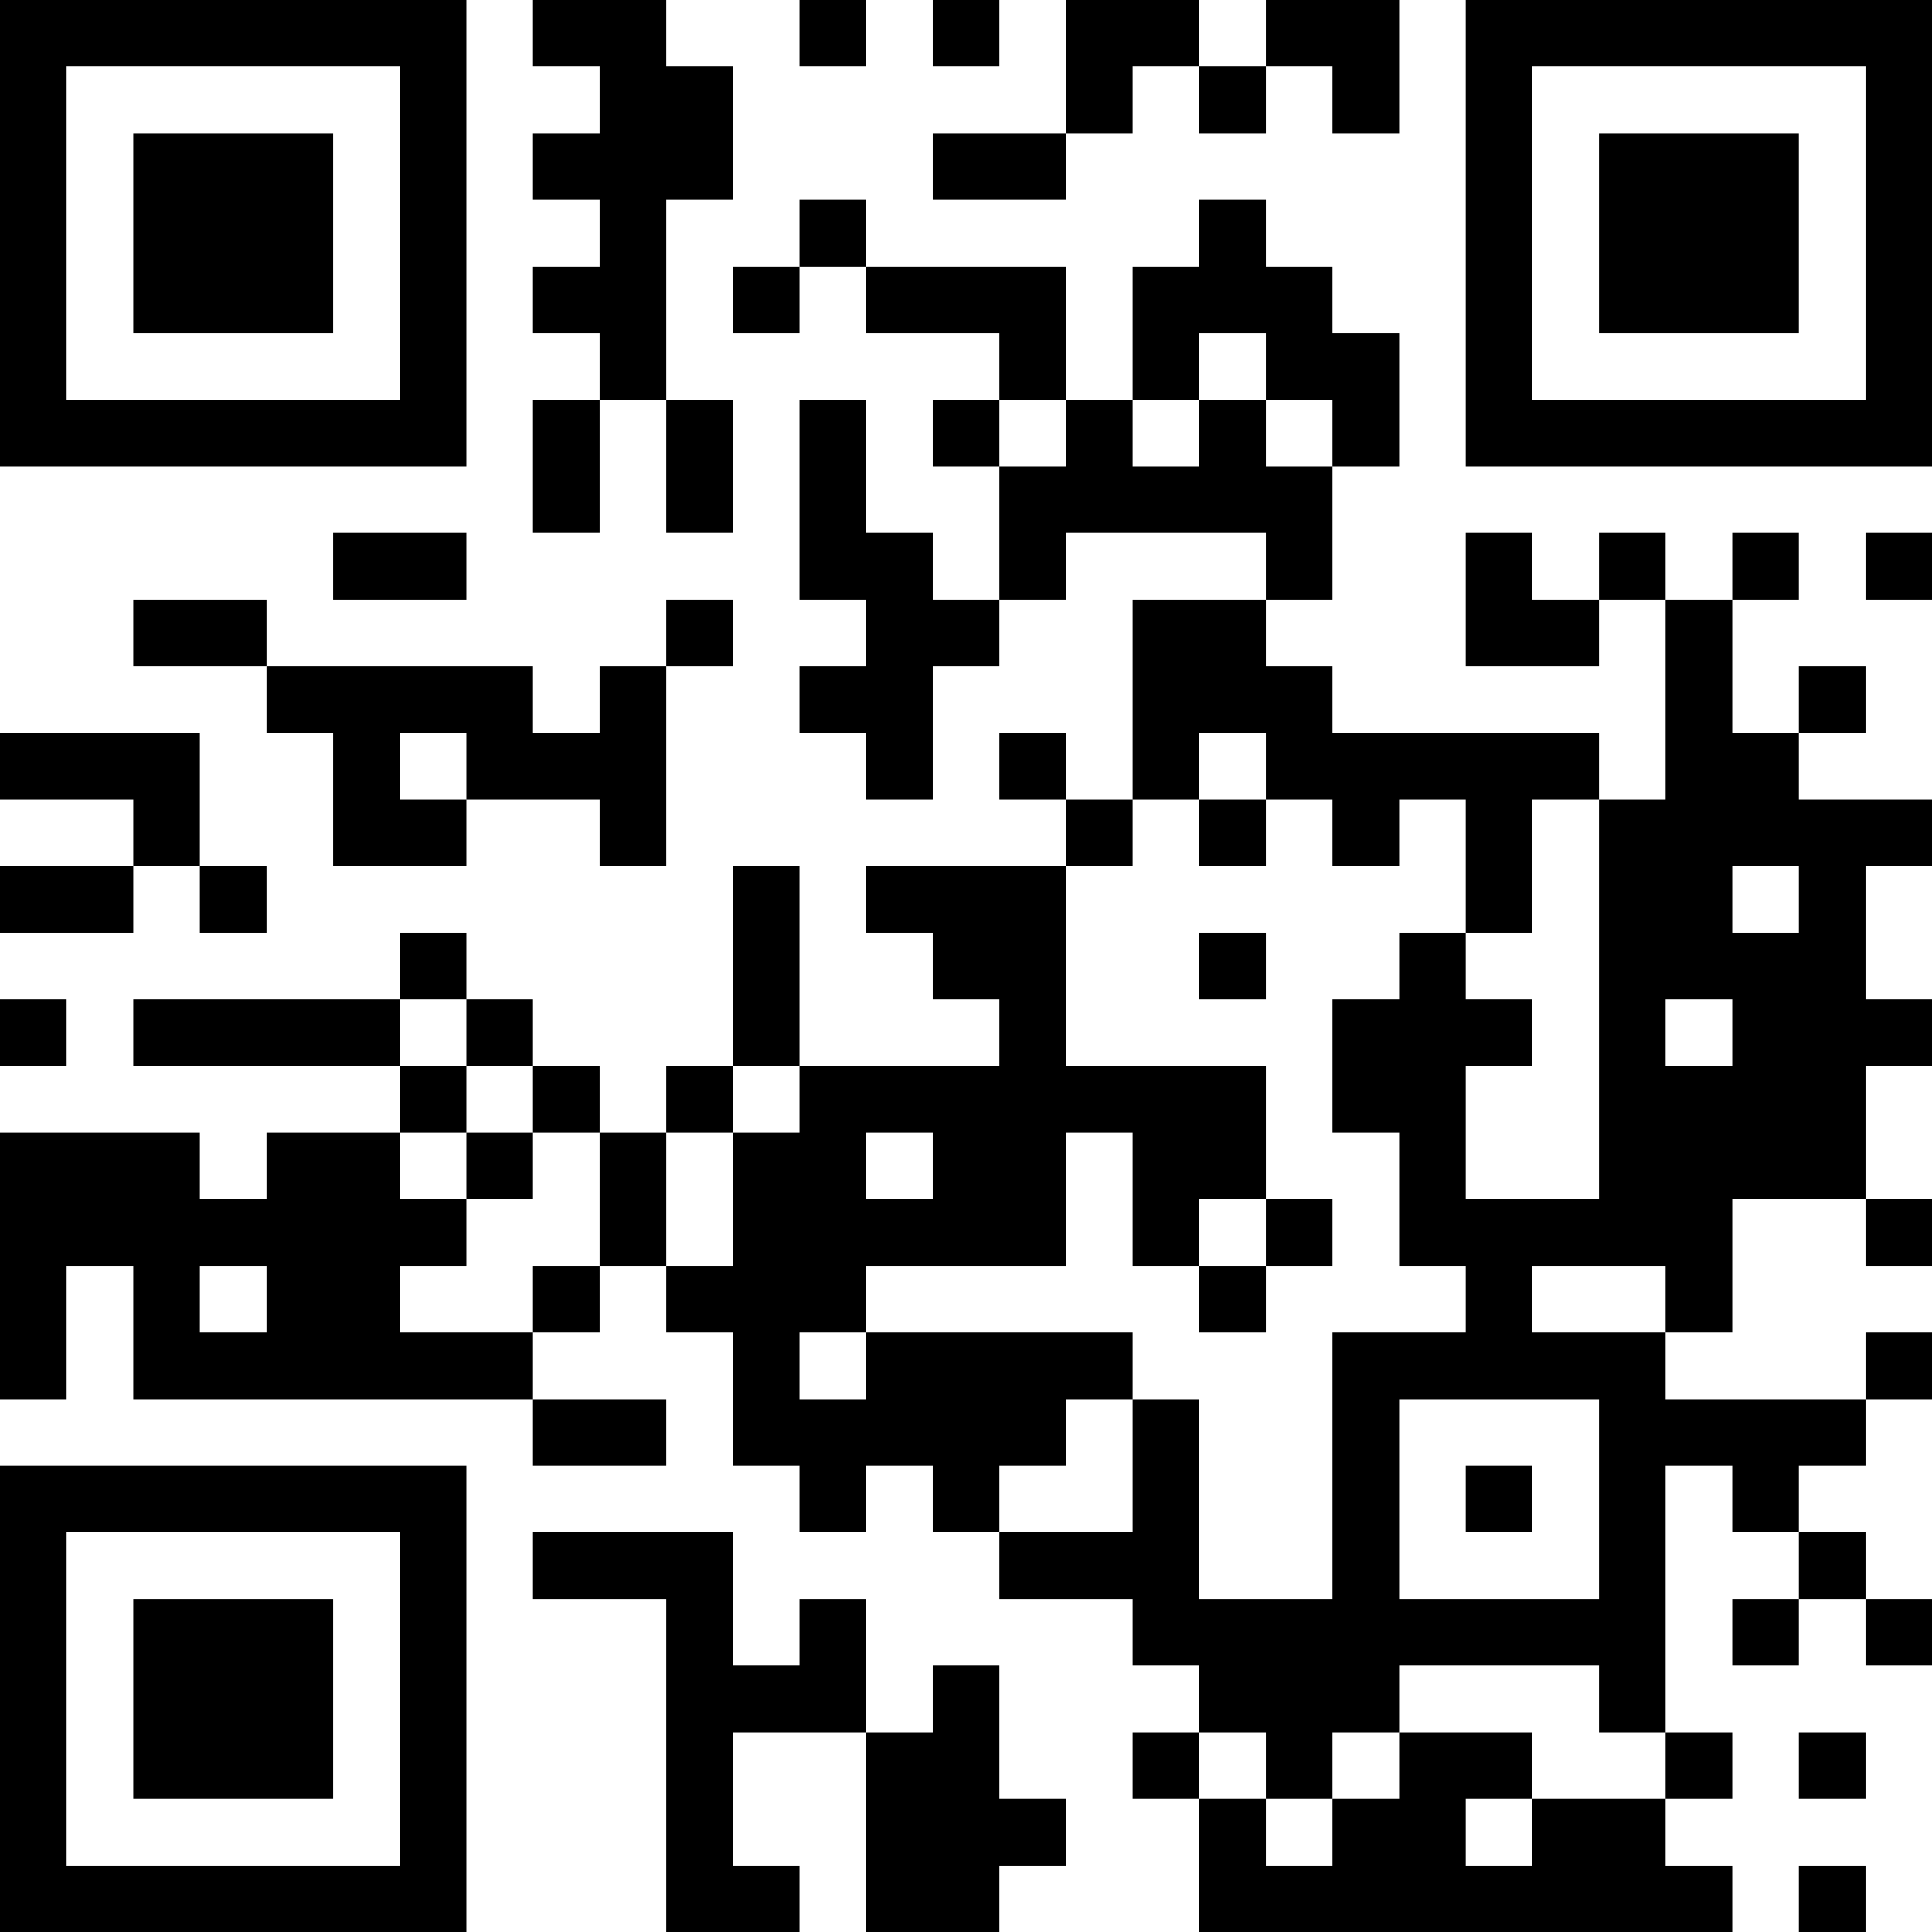 <?xml version="1.0" encoding="UTF-8"?>
<svg xmlns="http://www.w3.org/2000/svg" version="1.1" width="200" height="200" viewBox="0 0 200 200"><rect x="0" y="0" width="200" height="200" fill="#ffffff"/><g transform="scale(6.897)"><g transform="translate(0,0)"><path fill-rule="evenodd" d="M8 0L8 1L9 1L9 2L8 2L8 3L9 3L9 4L8 4L8 5L9 5L9 6L8 6L8 8L9 8L9 6L10 6L10 8L11 8L11 6L10 6L10 3L11 3L11 1L10 1L10 0ZM12 0L12 1L13 1L13 0ZM14 0L14 1L15 1L15 0ZM16 0L16 2L14 2L14 3L16 3L16 2L17 2L17 1L18 1L18 2L19 2L19 1L20 1L20 2L21 2L21 0L19 0L19 1L18 1L18 0ZM12 3L12 4L11 4L11 5L12 5L12 4L13 4L13 5L15 5L15 6L14 6L14 7L15 7L15 9L14 9L14 8L13 8L13 6L12 6L12 9L13 9L13 10L12 10L12 11L13 11L13 12L14 12L14 10L15 10L15 9L16 9L16 8L19 8L19 9L17 9L17 12L16 12L16 11L15 11L15 12L16 12L16 13L13 13L13 14L14 14L14 15L15 15L15 16L12 16L12 13L11 13L11 16L10 16L10 17L9 17L9 16L8 16L8 15L7 15L7 14L6 14L6 15L2 15L2 16L6 16L6 17L4 17L4 18L3 18L3 17L0 17L0 21L1 21L1 19L2 19L2 21L8 21L8 22L10 22L10 21L8 21L8 20L9 20L9 19L10 19L10 20L11 20L11 22L12 22L12 23L13 23L13 22L14 22L14 23L15 23L15 24L17 24L17 25L18 25L18 26L17 26L17 27L18 27L18 29L26 29L26 28L25 28L25 27L26 27L26 26L25 26L25 22L26 22L26 23L27 23L27 24L26 24L26 25L27 25L27 24L28 24L28 25L29 25L29 24L28 24L28 23L27 23L27 22L28 22L28 21L29 21L29 20L28 20L28 21L25 21L25 20L26 20L26 18L28 18L28 19L29 19L29 18L28 18L28 16L29 16L29 15L28 15L28 13L29 13L29 12L27 12L27 11L28 11L28 10L27 10L27 11L26 11L26 9L27 9L27 8L26 8L26 9L25 9L25 8L24 8L24 9L23 9L23 8L22 8L22 10L24 10L24 9L25 9L25 12L24 12L24 11L20 11L20 10L19 10L19 9L20 9L20 7L21 7L21 5L20 5L20 4L19 4L19 3L18 3L18 4L17 4L17 6L16 6L16 4L13 4L13 3ZM18 5L18 6L17 6L17 7L18 7L18 6L19 6L19 7L20 7L20 6L19 6L19 5ZM15 6L15 7L16 7L16 6ZM5 8L5 9L7 9L7 8ZM28 8L28 9L29 9L29 8ZM2 9L2 10L4 10L4 11L5 11L5 13L7 13L7 12L9 12L9 13L10 13L10 10L11 10L11 9L10 9L10 10L9 10L9 11L8 11L8 10L4 10L4 9ZM0 11L0 12L2 12L2 13L0 13L0 14L2 14L2 13L3 13L3 14L4 14L4 13L3 13L3 11ZM6 11L6 12L7 12L7 11ZM18 11L18 12L17 12L17 13L16 13L16 16L19 16L19 18L18 18L18 19L17 19L17 17L16 17L16 19L13 19L13 20L12 20L12 21L13 21L13 20L17 20L17 21L16 21L16 22L15 22L15 23L17 23L17 21L18 21L18 24L20 24L20 20L22 20L22 19L21 19L21 17L20 17L20 15L21 15L21 14L22 14L22 15L23 15L23 16L22 16L22 18L24 18L24 12L23 12L23 14L22 14L22 12L21 12L21 13L20 13L20 12L19 12L19 11ZM18 12L18 13L19 13L19 12ZM26 13L26 14L27 14L27 13ZM18 14L18 15L19 15L19 14ZM0 15L0 16L1 16L1 15ZM6 15L6 16L7 16L7 17L6 17L6 18L7 18L7 19L6 19L6 20L8 20L8 19L9 19L9 17L8 17L8 16L7 16L7 15ZM25 15L25 16L26 16L26 15ZM11 16L11 17L10 17L10 19L11 19L11 17L12 17L12 16ZM7 17L7 18L8 18L8 17ZM13 17L13 18L14 18L14 17ZM19 18L19 19L18 19L18 20L19 20L19 19L20 19L20 18ZM3 19L3 20L4 20L4 19ZM23 19L23 20L25 20L25 19ZM21 21L21 24L24 24L24 21ZM22 22L22 23L23 23L23 22ZM8 23L8 24L10 24L10 29L12 29L12 28L11 28L11 26L13 26L13 29L15 29L15 28L16 28L16 27L15 27L15 25L14 25L14 26L13 26L13 24L12 24L12 25L11 25L11 23ZM21 25L21 26L20 26L20 27L19 27L19 26L18 26L18 27L19 27L19 28L20 28L20 27L21 27L21 26L23 26L23 27L22 27L22 28L23 28L23 27L25 27L25 26L24 26L24 25ZM27 26L27 27L28 27L28 26ZM27 28L27 29L28 29L28 28ZM0 0L0 7L7 7L7 0ZM1 1L1 6L6 6L6 1ZM2 2L2 5L5 5L5 2ZM22 0L22 7L29 7L29 0ZM23 1L23 6L28 6L28 1ZM24 2L24 5L27 5L27 2ZM0 22L0 29L7 29L7 22ZM1 23L1 28L6 28L6 23ZM2 24L2 27L5 27L5 24Z" fill="#000000"/></g></g></svg>
